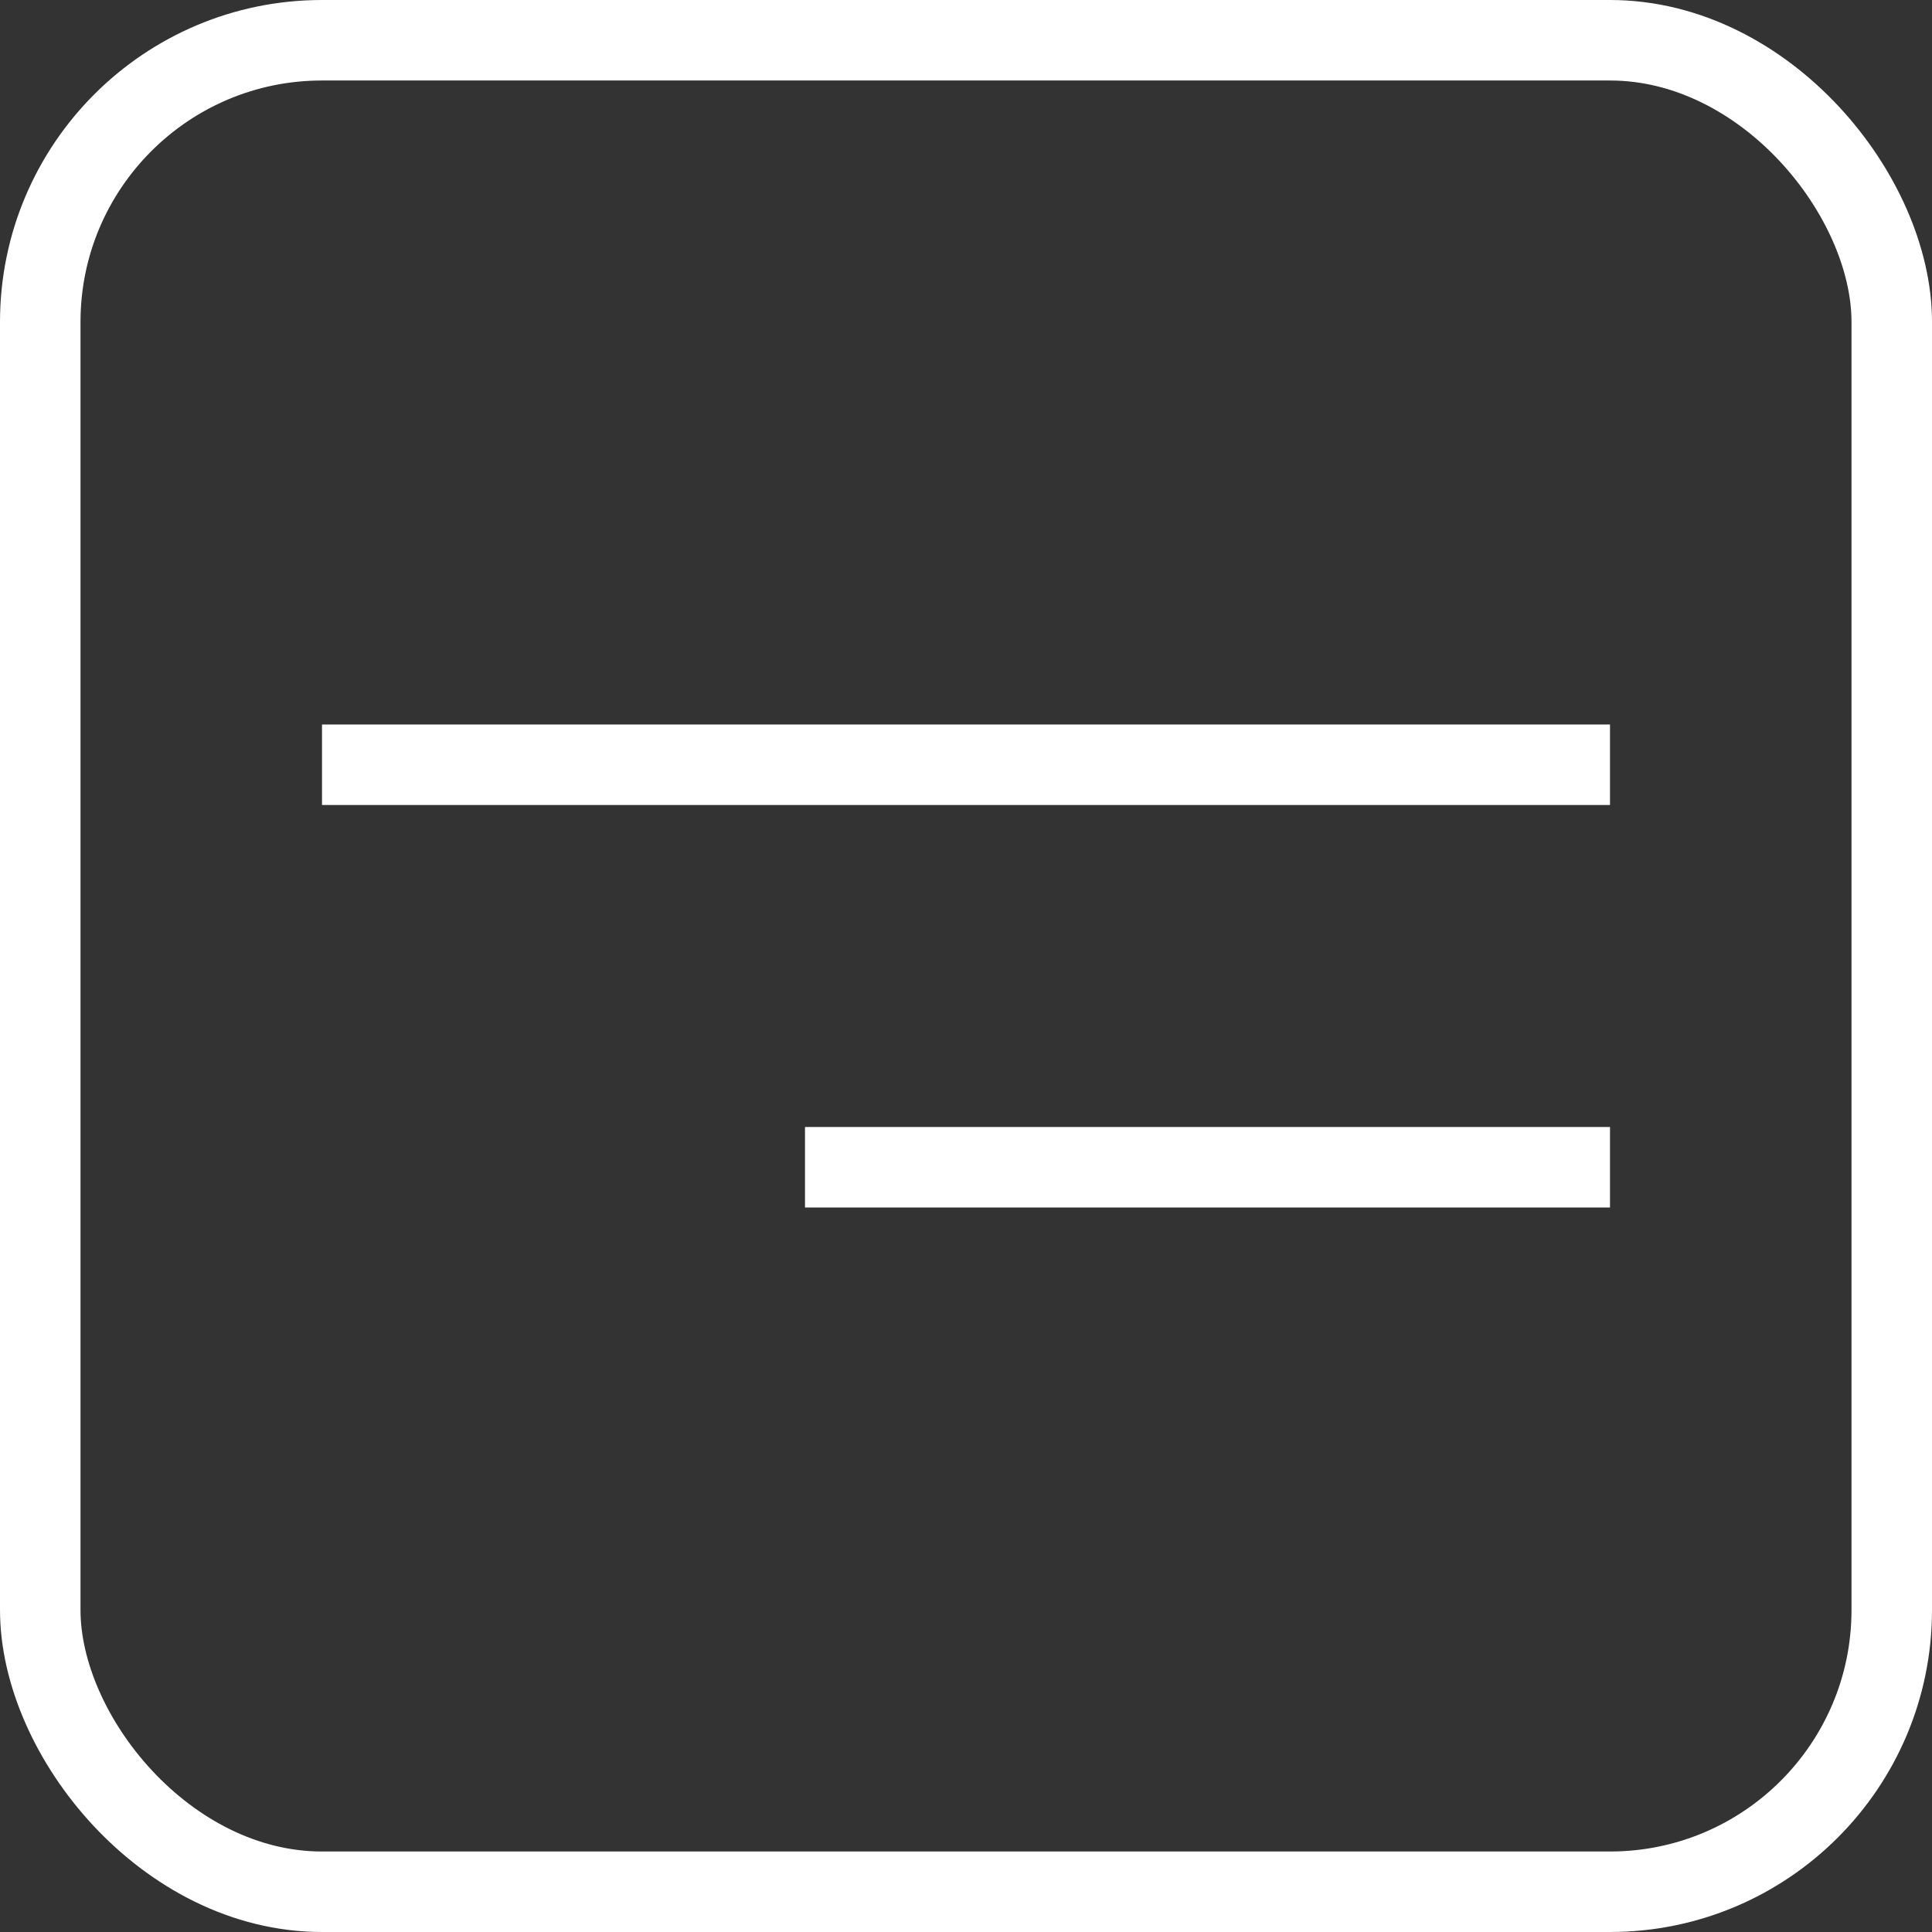 <svg width="24" height="24" viewBox="0 0 24 24" fill="none" xmlns="http://www.w3.org/2000/svg">
<rect x="0" y="0" width="24" height="24" fill="#333333" stroke="none"/>
<rect x="0.5" y="0.5" width="23" height="23" rx="3.5" stroke="white"/>
<rect x="4" y="9" width="16" height="1" fill="white"/>
<rect x="10" y="14" width="10" height="1" fill="white"/>
</svg>
